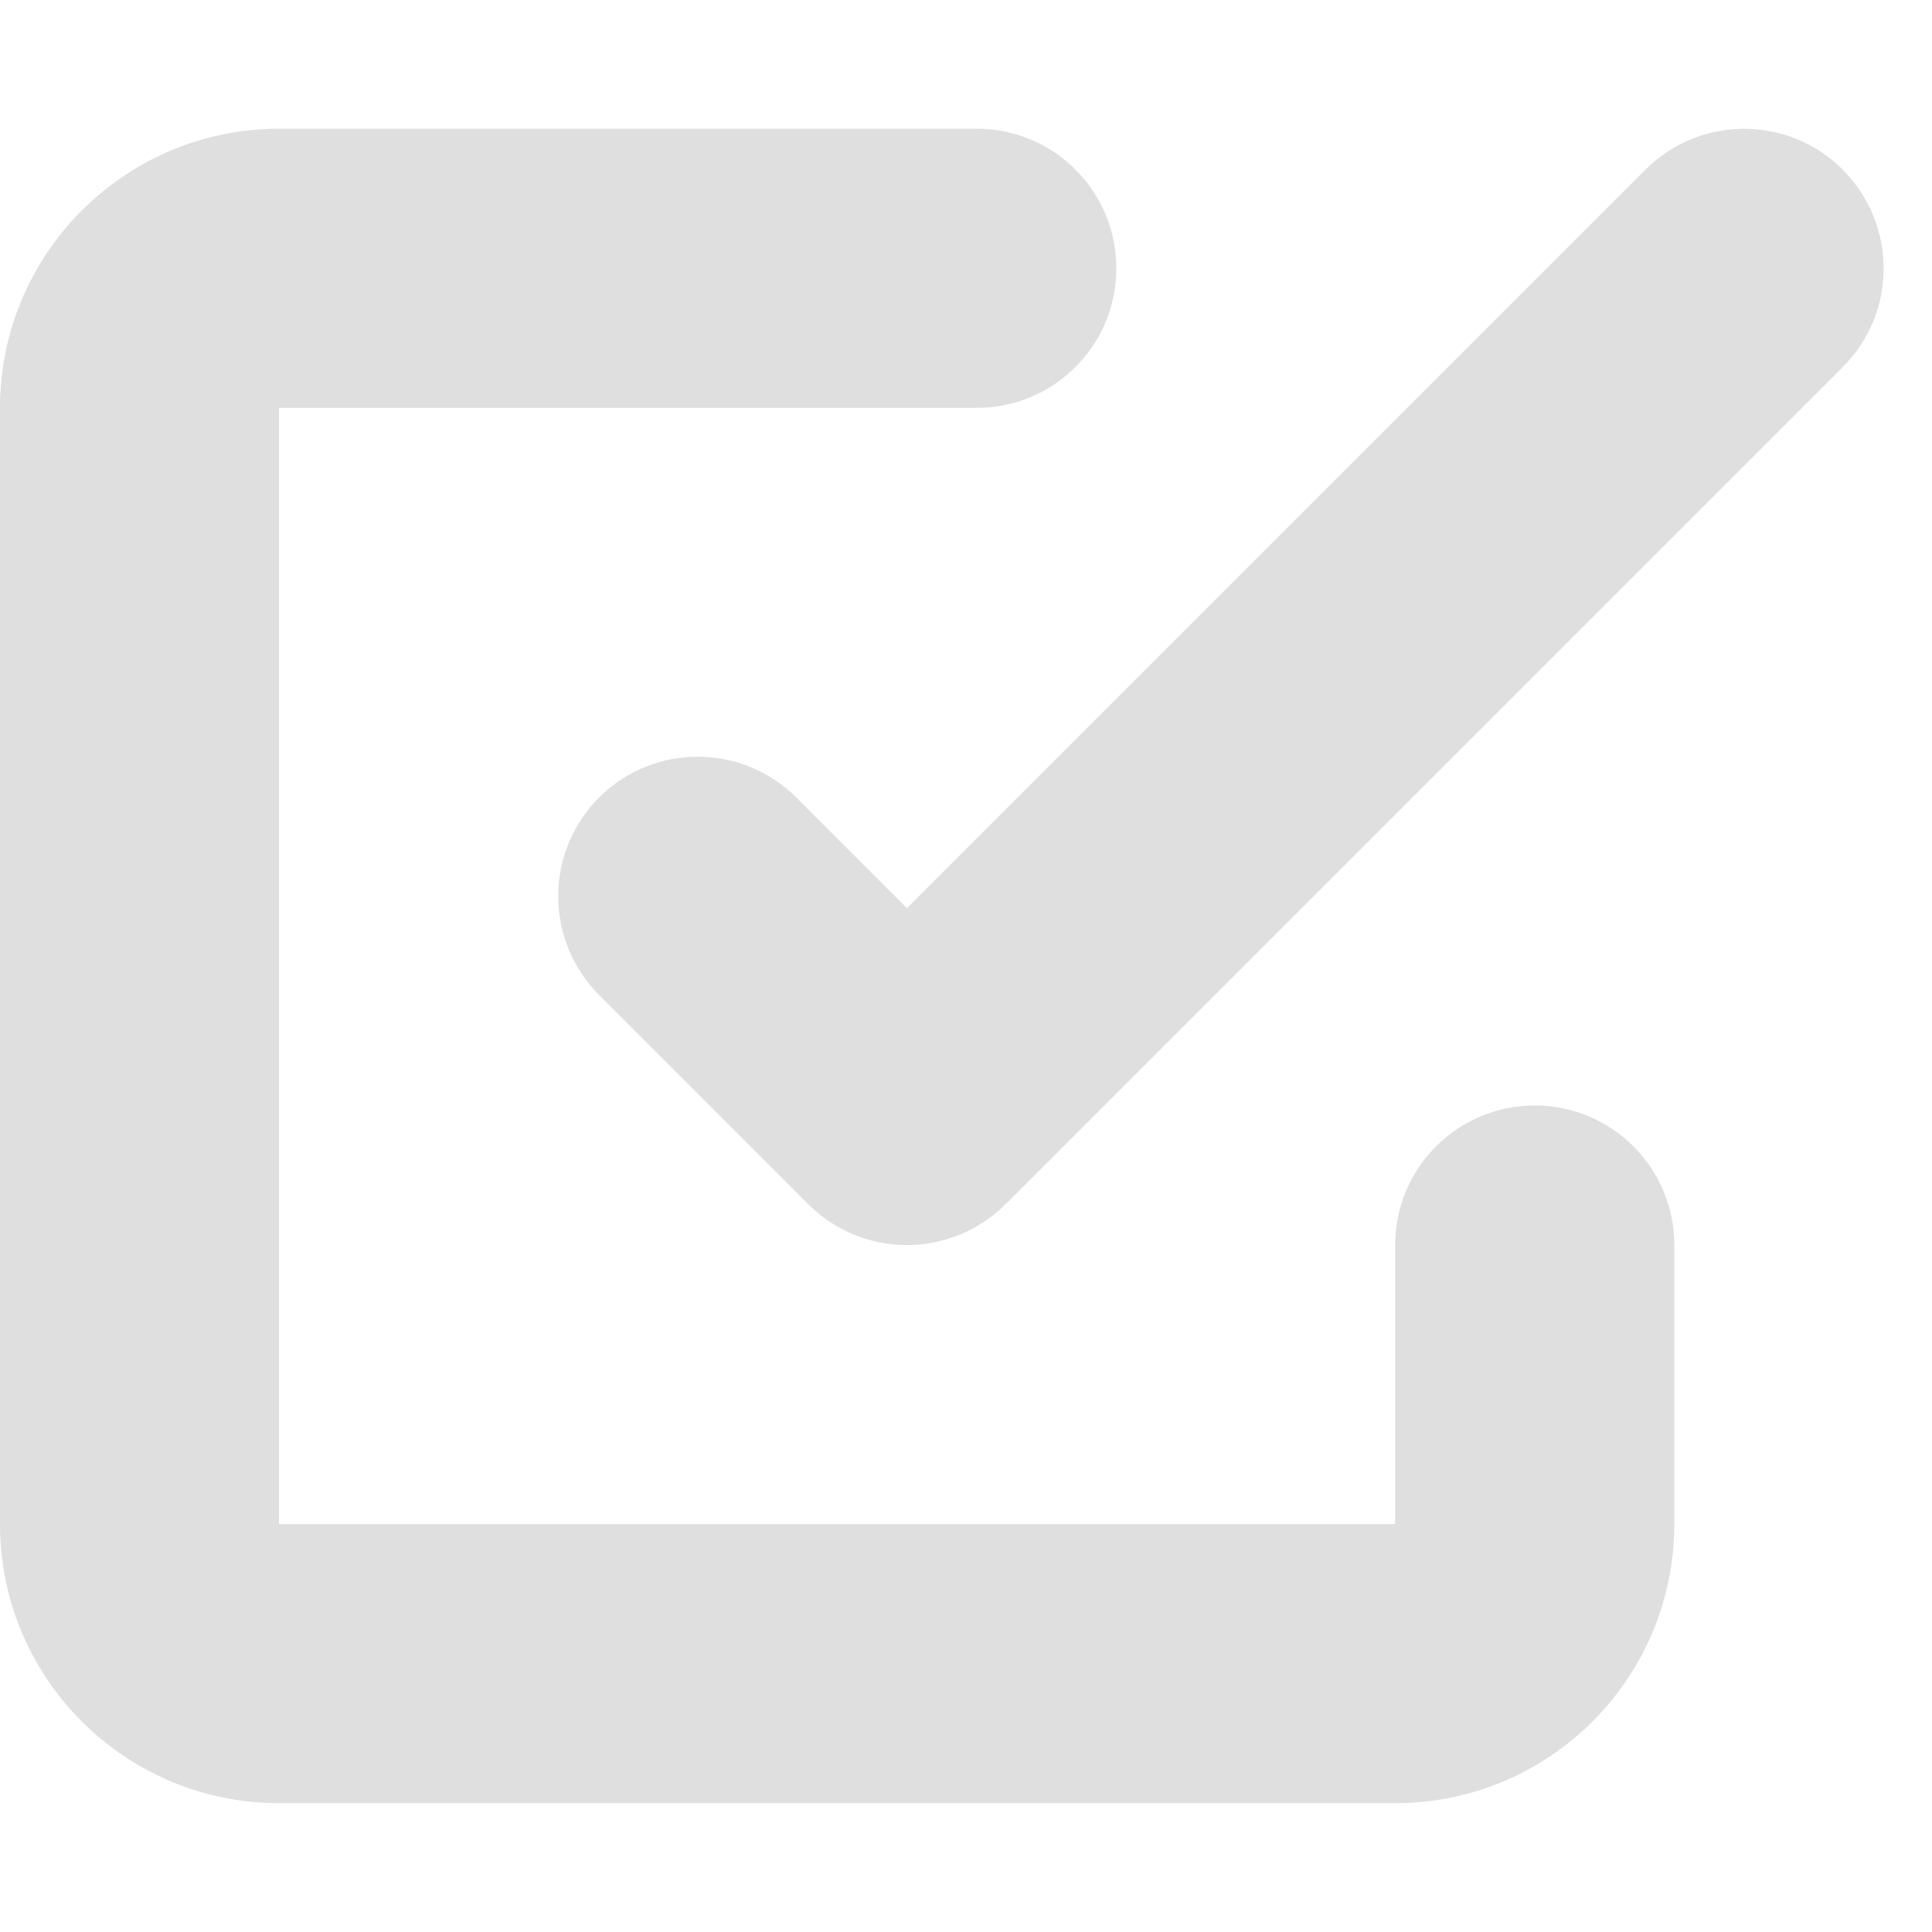 <?xml version="1.0" encoding="UTF-8" standalone="no"?>
<svg
   width="16"
   height="16"
   version="1.1"
   id="svg7"
   sodipodi:docname="google-tasks-indicator-light-normal.svg"
   xml:space="preserve"
   inkscape:version="1.2.1 (9c6d41e410, 2022-07-14)"
   xmlns:inkscape="http://www.inkscape.org/namespaces/inkscape"
   xmlns:sodipodi="http://sodipodi.sourceforge.net/DTD/sodipodi-0.dtd"
   xmlns="http://www.w3.org/2000/svg"
   xmlns:svg="http://www.w3.org/2000/svg"><sodipodi:namedview
     id="namedview9"
     pagecolor="#ffffff"
     bordercolor="#000000"
     borderopacity="0.25"
     inkscape:showpageshadow="2"
     inkscape:pageopacity="0.0"
     inkscape:pagecheckerboard="0"
     inkscape:deskcolor="#d1d1d1"
     showgrid="false"
     inkscape:zoom="11.634116"
     inkscape:cx="-4.7274755"
     inkscape:cy="13.881587"
     inkscape:current-layer="svg7" /><defs
     id="defs3"><style
       id="current-color-scheme"
       type="text/css">
   .ColorScheme-Text { color:#dfdfdf; } .ColorScheme-Highlight { color:#4285f4; }
  </style></defs><path
     fill-rule="evenodd"
     d="m 2.311,3.378 h 5.778 c 0.638,0 1.156,-0.517 1.156,-1.156 0,-0.638 -0.517,-1.156 -1.156,-1.156 H 2.311 C 1.035,1.067 0,2.101 0,3.378 v 9.244 c 0,1.276 1.035,2.311 2.311,2.311 h 9.244 c 1.276,0 2.311,-1.035 2.311,-2.311 v -2.311 c 0,-0.638 -0.517,-1.156 -1.156,-1.156 -0.638,0 -1.156,0.517 -1.156,1.156 v 2.311 H 2.311 Z m 12.95,-1.973 c -0.451,-0.451 -1.183,-0.451 -1.634,0 L 7.511,7.521 6.595,6.605 c -0.451,-0.451 -1.183,-0.451 -1.634,0 -0.451,0.451 -0.451,1.183 0,1.634 L 6.694,9.973 c 0.217,0.217 0.511,0.338 0.817,0.338 0.306,0 0.6,-0.122 0.817,-0.338 l 6.933,-6.933 c 0.451,-0.451 0.451,-1.183 0,-1.634 z"
     id="path2678"
     style="fill:#dfdfdf;fill-opacity:1;stroke-width:1.156" /></svg>
